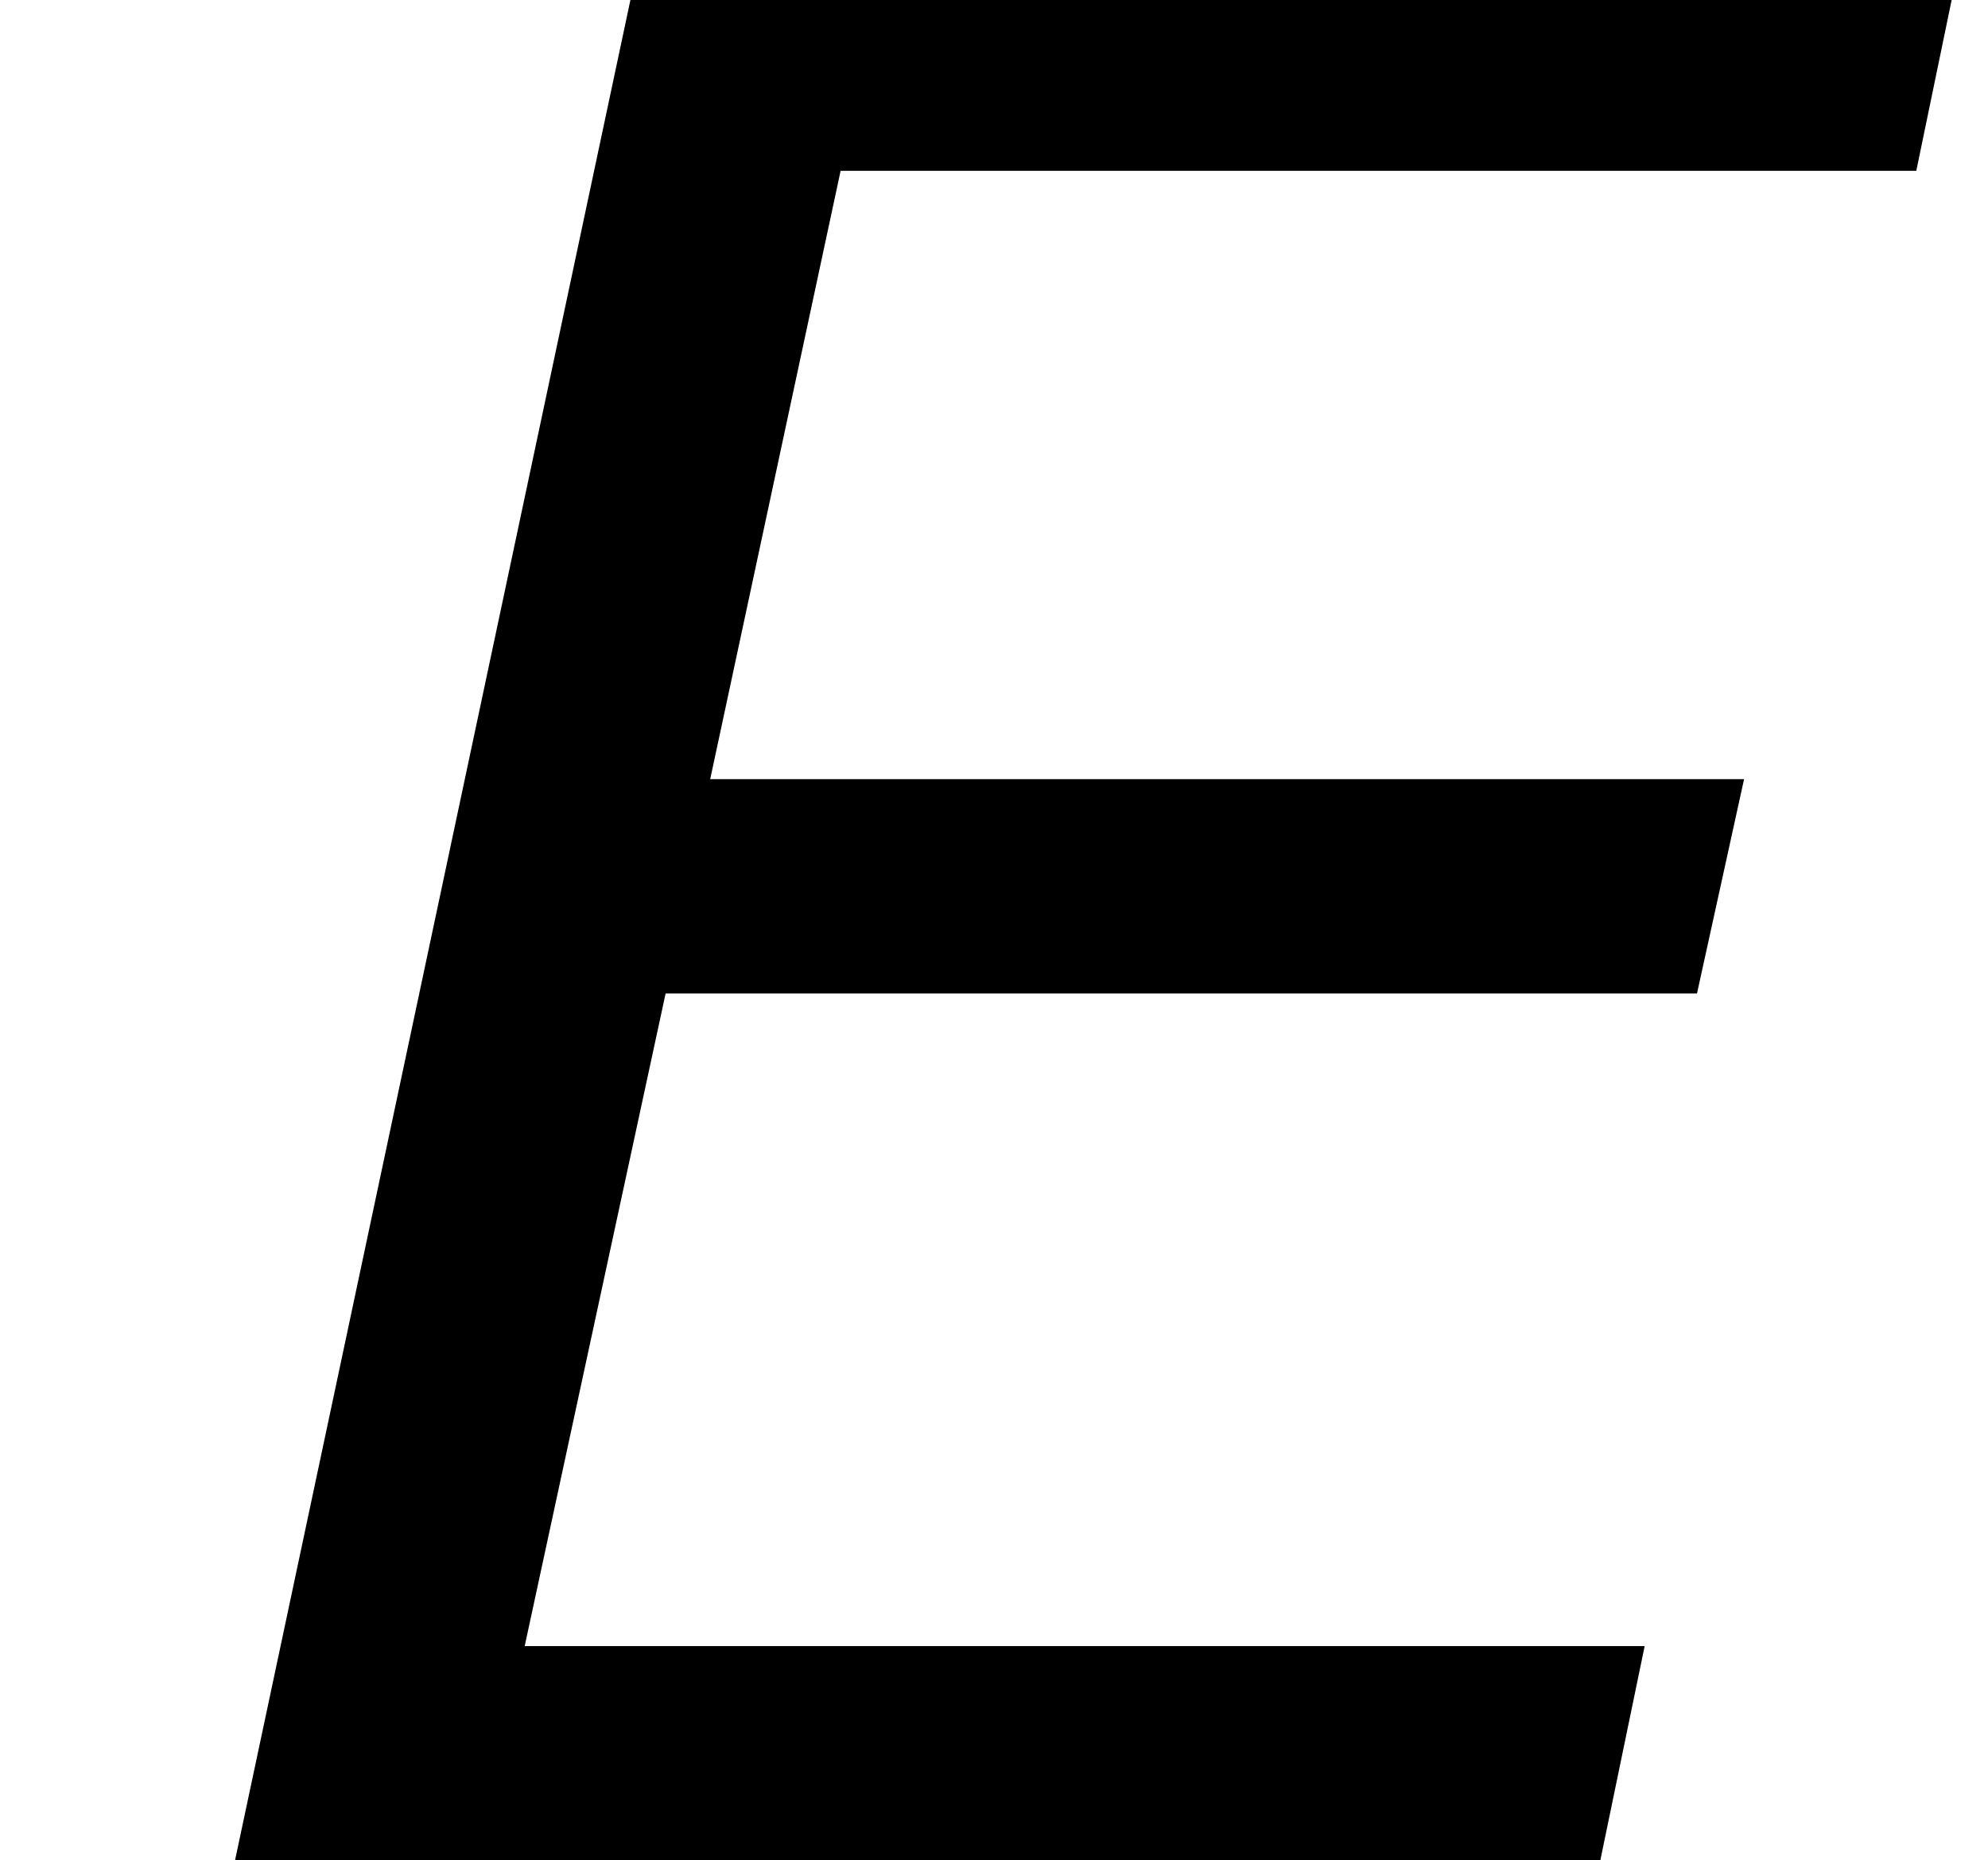 <?xml version='1.0' encoding='UTF-8'?>
<!-- This file was generated by dvisvgm 3.2.2 -->
<svg version='1.1' xmlns='http://www.w3.org/2000/svg' xmlns:xlink='http://www.w3.org/1999/xlink' width='7.18pt' height='6.718pt' viewBox='168.252 -10.305 7.18 6.718'>
<defs>
<path id='g1-69' d='M2.404-3.13H6.129L6.299-3.904H2.565L3.036-6.101H6.921L7.081-6.874H2.31L.849 0H5.78L5.94-.773H1.895L2.404-3.13Z'/>
</defs>
<g id='page1'>
<use x='168.252' y='-3.587' xlink:href='#g1-69'/>
</g>
</svg>